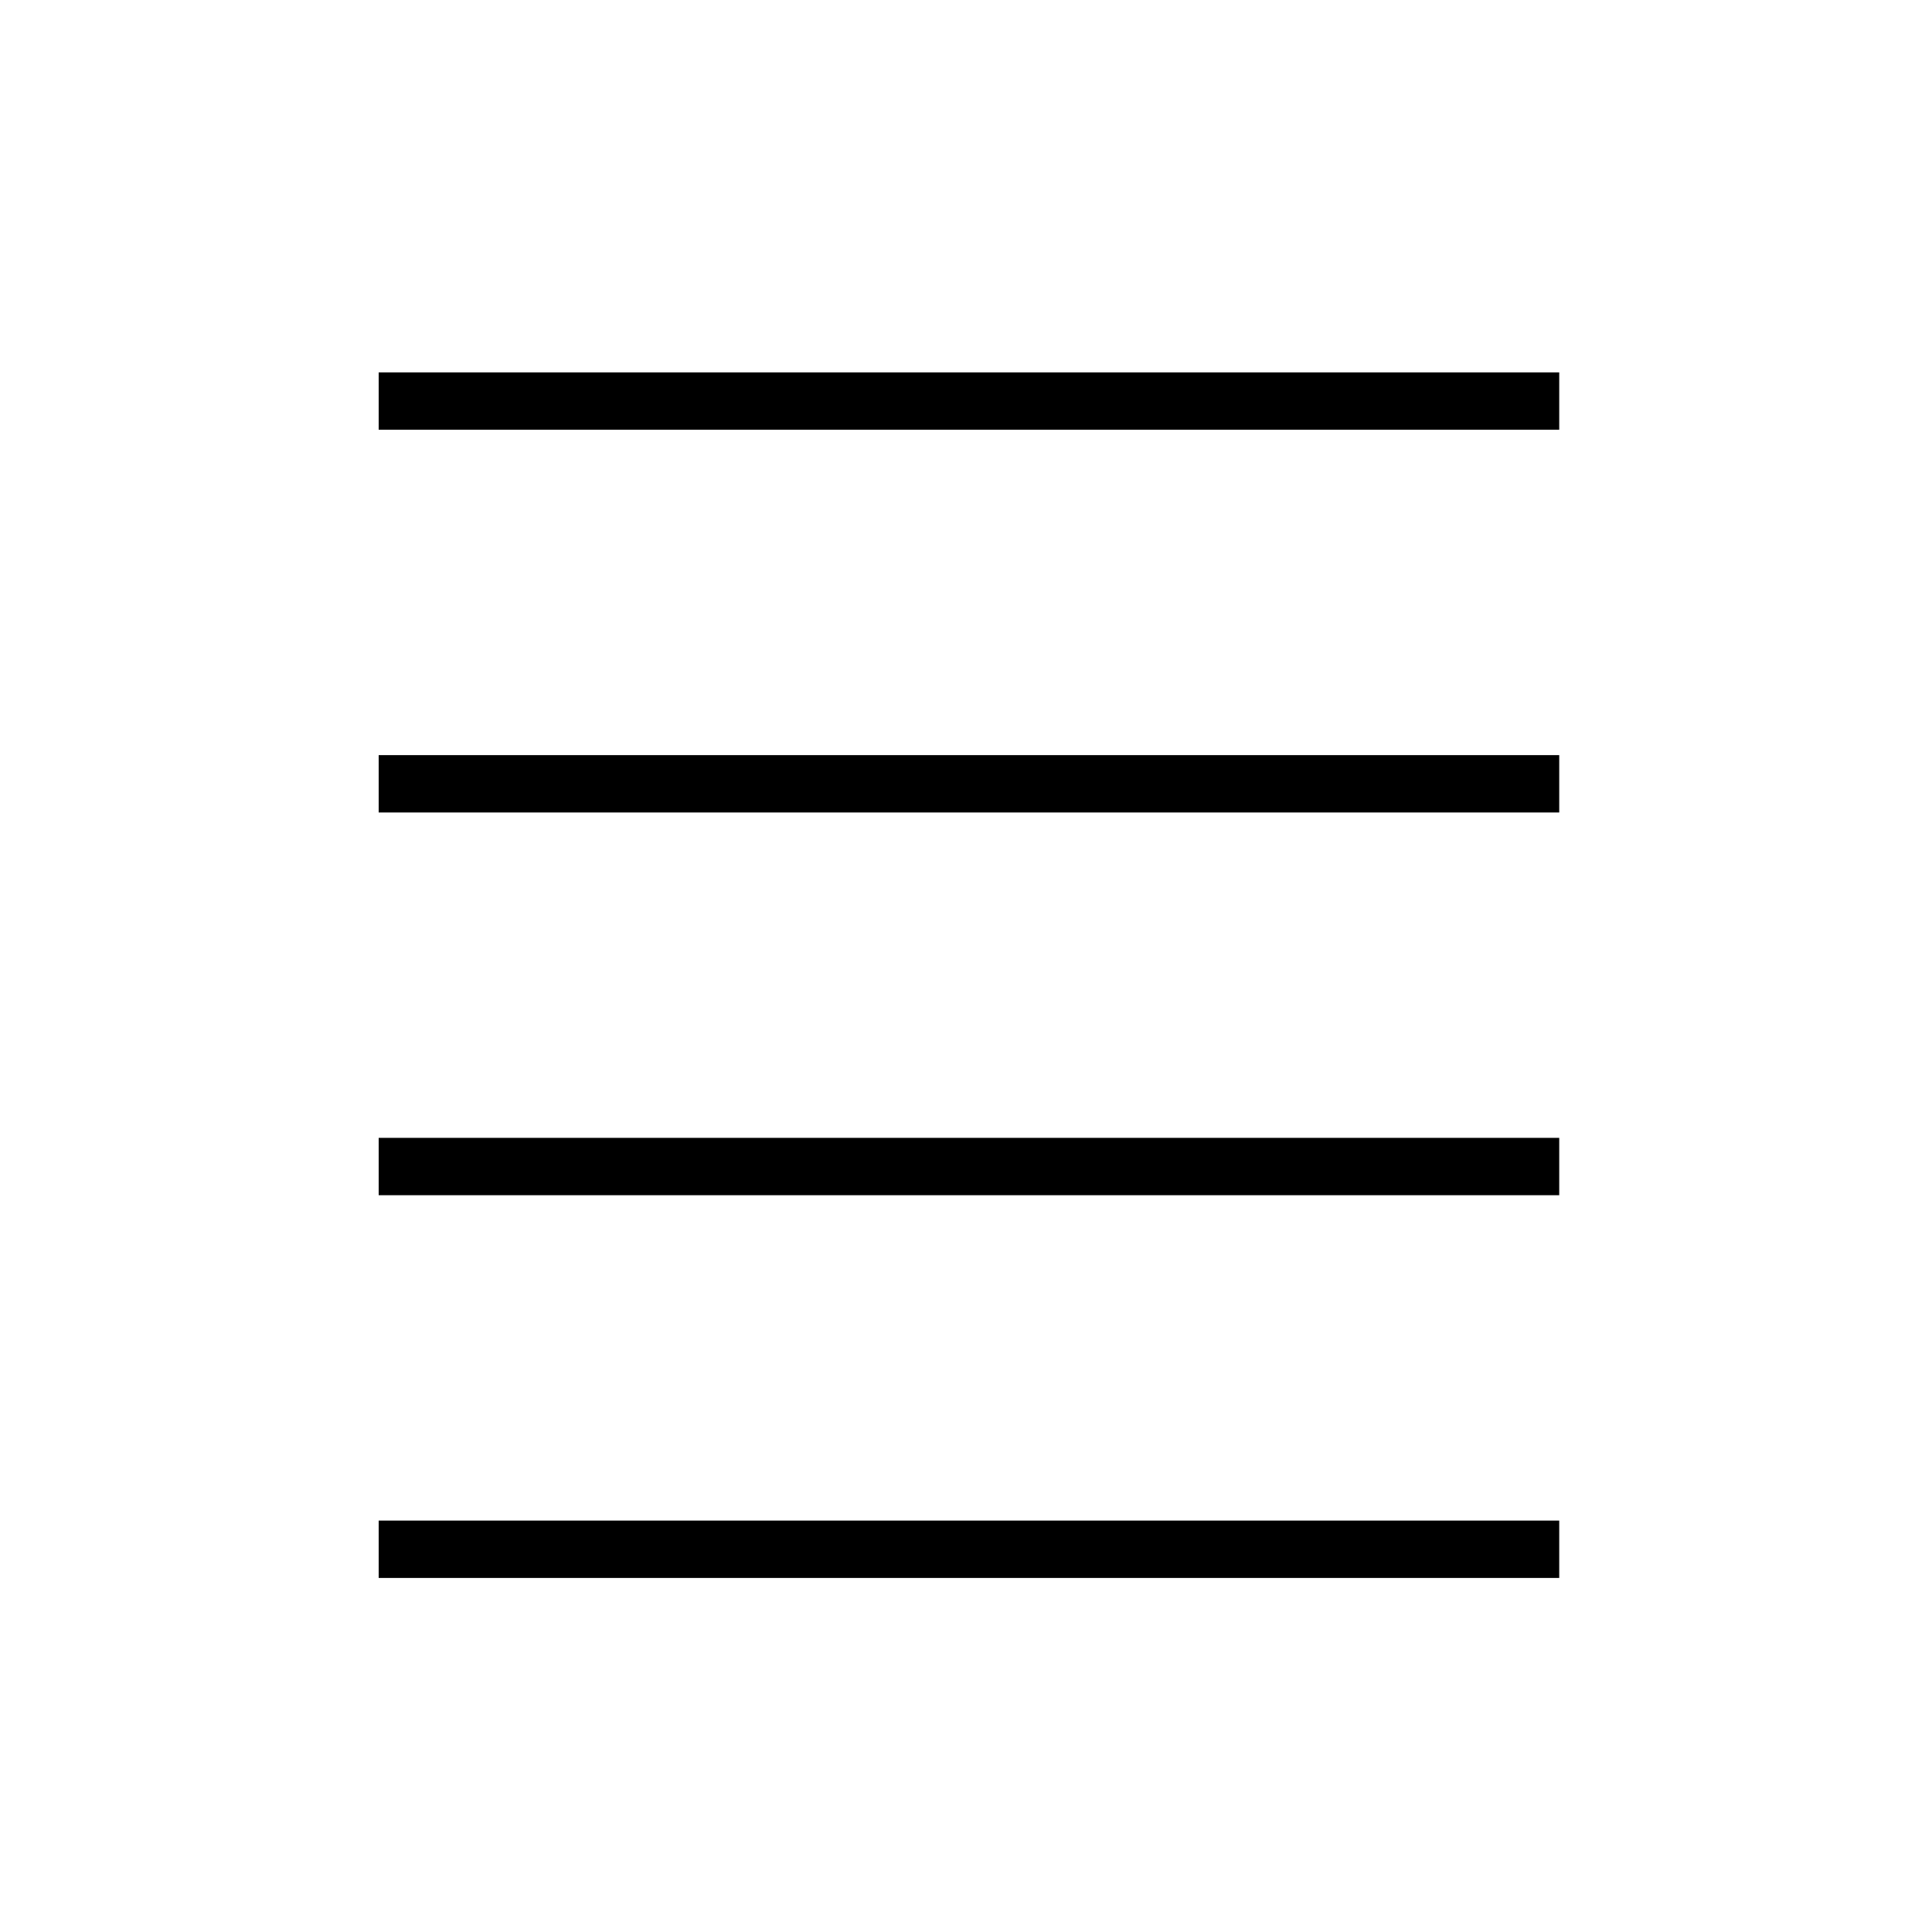 <?xml version="1.0" encoding="UTF-8" standalone="no"?>
<!-- Created with Inkscape (http://www.inkscape.org/) -->

<svg
   xmlns:dc="http://purl.org/dc/elements/1.1/"
   xmlns:cc="http://creativecommons.org/ns#"
   xmlns:rdf="http://www.w3.org/1999/02/22-rdf-syntax-ns#"
   xmlns:svg="http://www.w3.org/2000/svg"
   xmlns="http://www.w3.org/2000/svg"
   xmlns:sodipodi="http://sodipodi.sourceforge.net/DTD/sodipodi-0.dtd"
   xmlns:inkscape="http://www.inkscape.org/namespaces/inkscape"
   width="128"
   height="128"
   id="svg2"
   version="1.1"
   inkscape:version="0.48.3.1 r9886"
   sodipodi:docname="New document 1">
  <defs
     id="defs4" />
  <sodipodi:namedview
     id="base"
     pagecolor="#ffffff"
     bordercolor="#666666"
     borderopacity="1.0"
     inkscape:pageopacity="0.0"
     inkscape:pageshadow="2"
     inkscape:zoom="2.8"
     inkscape:cx="56.01334"
     inkscape:cy="74.81204"
     inkscape:document-units="px"
     inkscape:current-layer="layer1"
     showgrid="false"
     inkscape:window-width="1920"
     inkscape:window-height="1029"
     inkscape:window-x="1280"
     inkscape:window-y="24"
     inkscape:window-maximized="1" />
  <g
     inkscape:label="Layer 1"
     inkscape:groupmode="layer"
     id="layer1"
     transform="translate(0,-924.362)">
    <path
       style="fill:none;stroke:#000000;stroke-width:3.8;stroke-linecap:butt;stroke-linejoin:miter;stroke-miterlimit:4;stroke-opacity:1;stroke-dasharray:none"
       d="m 25.089,950.934 78.214,0"
       id="path2993"
       inkscape:connector-curvature="0" />
    <path
       style="fill:none;stroke:#000000;stroke-width:3.8;stroke-linecap:butt;stroke-linejoin:miter;stroke-miterlimit:4;stroke-opacity:1;stroke-dasharray:none"
       d="m 25.089,976.291 78.214,0"
       id="path2993-5"
       inkscape:connector-curvature="0" />
    <path
       style="fill:none;stroke:#000000;stroke-width:3.8;stroke-linecap:butt;stroke-linejoin:miter;stroke-miterlimit:4;stroke-opacity:1;stroke-dasharray:none"
       d="m 25.089,1001.648 78.214,0"
       id="path2993-6"
       inkscape:connector-curvature="0" />
    <path
       style="fill:none;stroke:#000000;stroke-width:3.8;stroke-linecap:butt;stroke-linejoin:miter;stroke-miterlimit:4;stroke-opacity:1;stroke-dasharray:none"
       d="m 25.089,1027.005 78.214,0"
       id="path2993-66"
       inkscape:connector-curvature="0" />
  </g>
</svg>
